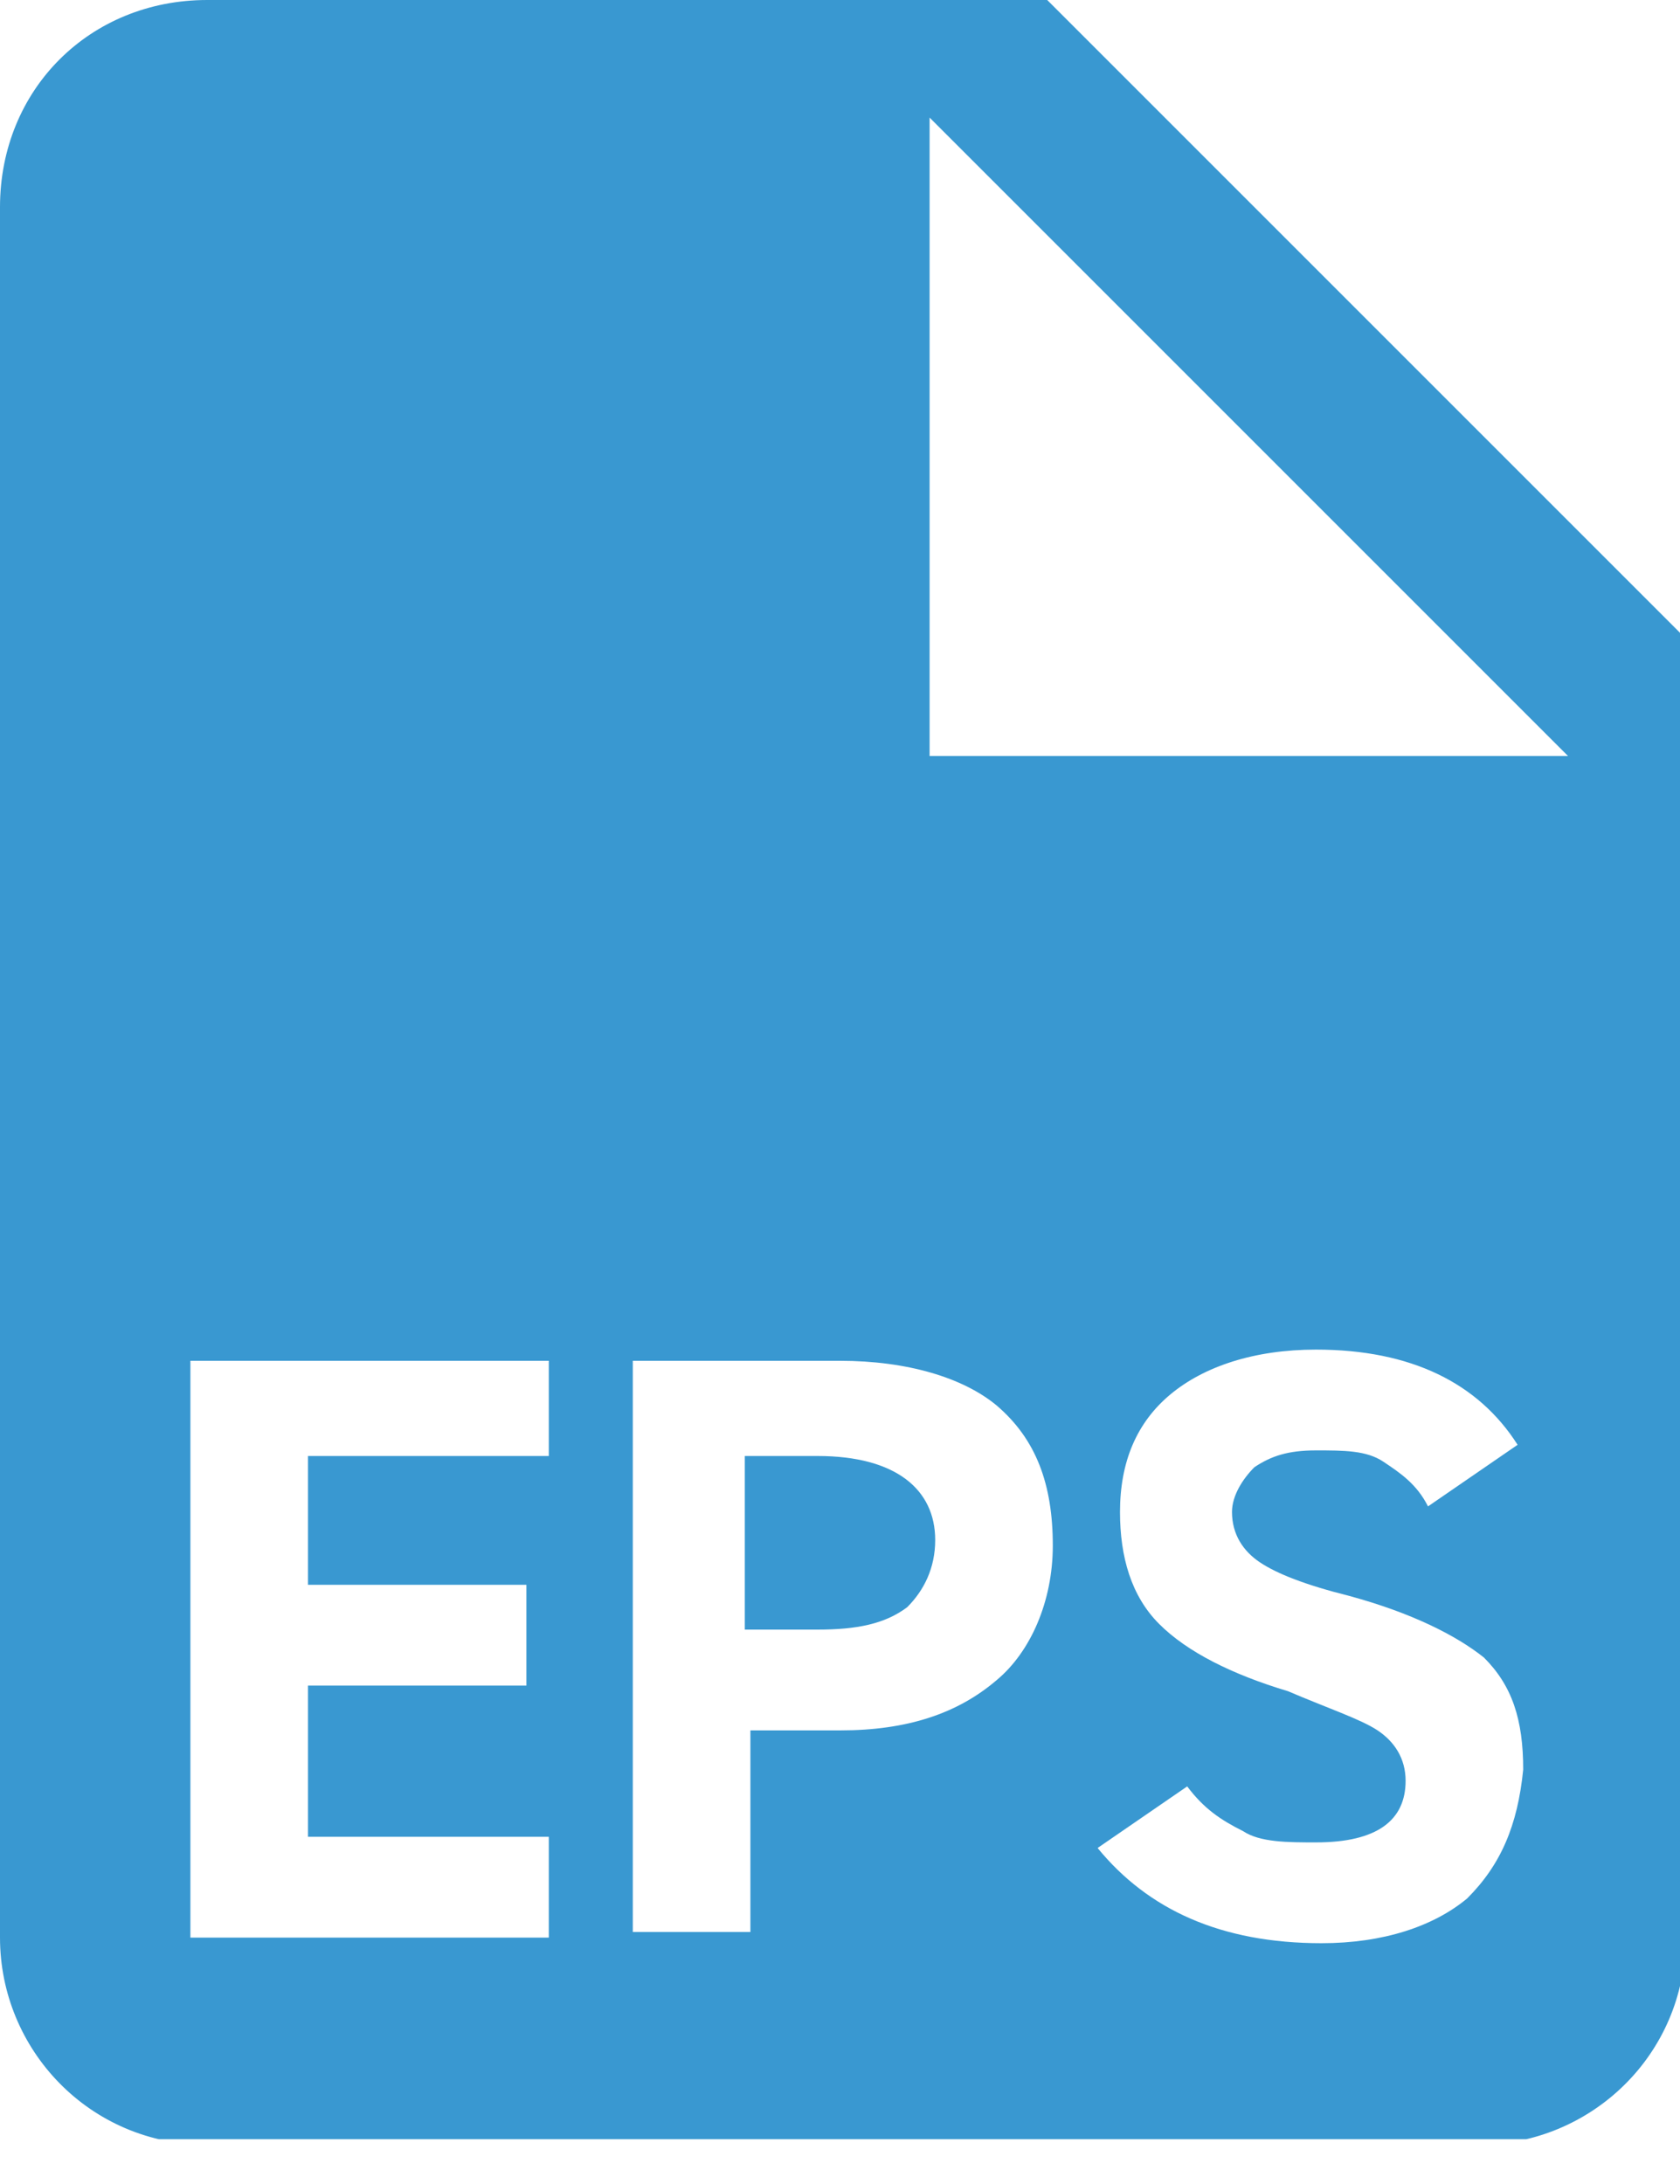 <svg width="30" height="39" viewBox="0 0 30 39" fill="none" xmlns="http://www.w3.org/2000/svg">
<g clip-path="url(#clip0)">
<path d="M14.6 26H13.3V29.1H14.6C15.3 29.1 15.8 29 16.2 28.7C16.5 28.4 16.7 28 16.7 27.5C16.7 26.6 16 26 14.6 26Z" fill="#3998D1"/>
<path d="M18.7 0H3.7C1.6 0 0 1.6 0 3.7V34.6C0 36.6 1.6 38.3 3.7 38.3H26.4C28.4 38.3 30.1 36.7 30.1 34.6V11.4L18.7 0ZM9.8 26H5.5V28.3H9.4V30.1H5.5V32.8H9.8V34.6H3.4V24.3H9.8V26ZM17.8 30C17.1 30.6 16.2 30.9 15 30.9H13.4V34.5H11.3V24.3H15C16.2 24.3 17.2 24.6 17.8 25.1C18.5 25.7 18.8 26.5 18.8 27.6C18.8 28.6 18.4 29.5 17.8 30ZM26.2 33.9C25.6 34.4 24.7 34.7 23.6 34.7C21.8 34.7 20.5 34.1 19.6 33L21.2 31.9C21.5 32.3 21.8 32.5 22.2 32.7C22.5 32.9 23 32.9 23.5 32.9C24.6 32.9 25.1 32.5 25.1 31.8C25.1 31.4 24.9 31.1 24.6 30.9C24.3 30.7 23.7 30.5 23 30.2C22 29.9 21.2 29.5 20.7 29C20.2 28.5 20 27.8 20 27C20 26.1 20.3 25.4 20.9 24.9C21.5 24.4 22.4 24.1 23.5 24.1C25.2 24.1 26.4 24.7 27.1 25.8L25.5 26.9C25.3 26.5 25 26.3 24.7 26.1C24.4 25.9 24 25.9 23.5 25.9C23 25.9 22.7 26 22.4 26.2C22.2 26.4 22 26.7 22 27C22 27.4 22.2 27.7 22.5 27.9C22.8 28.1 23.3 28.3 24.1 28.5C25.2 28.8 26 29.2 26.5 29.6C27 30.1 27.2 30.7 27.2 31.6C27.1 32.6 26.8 33.3 26.2 33.9ZM16.6 13.4V2.1L28 13.5H16.6V13.4Z" fill="#3998D1"/>
</g>
<defs>
<clipPath id="clip0">
<rect width="30" height="38.2" fill="white"/>
</clipPath>
</defs>
</svg>

